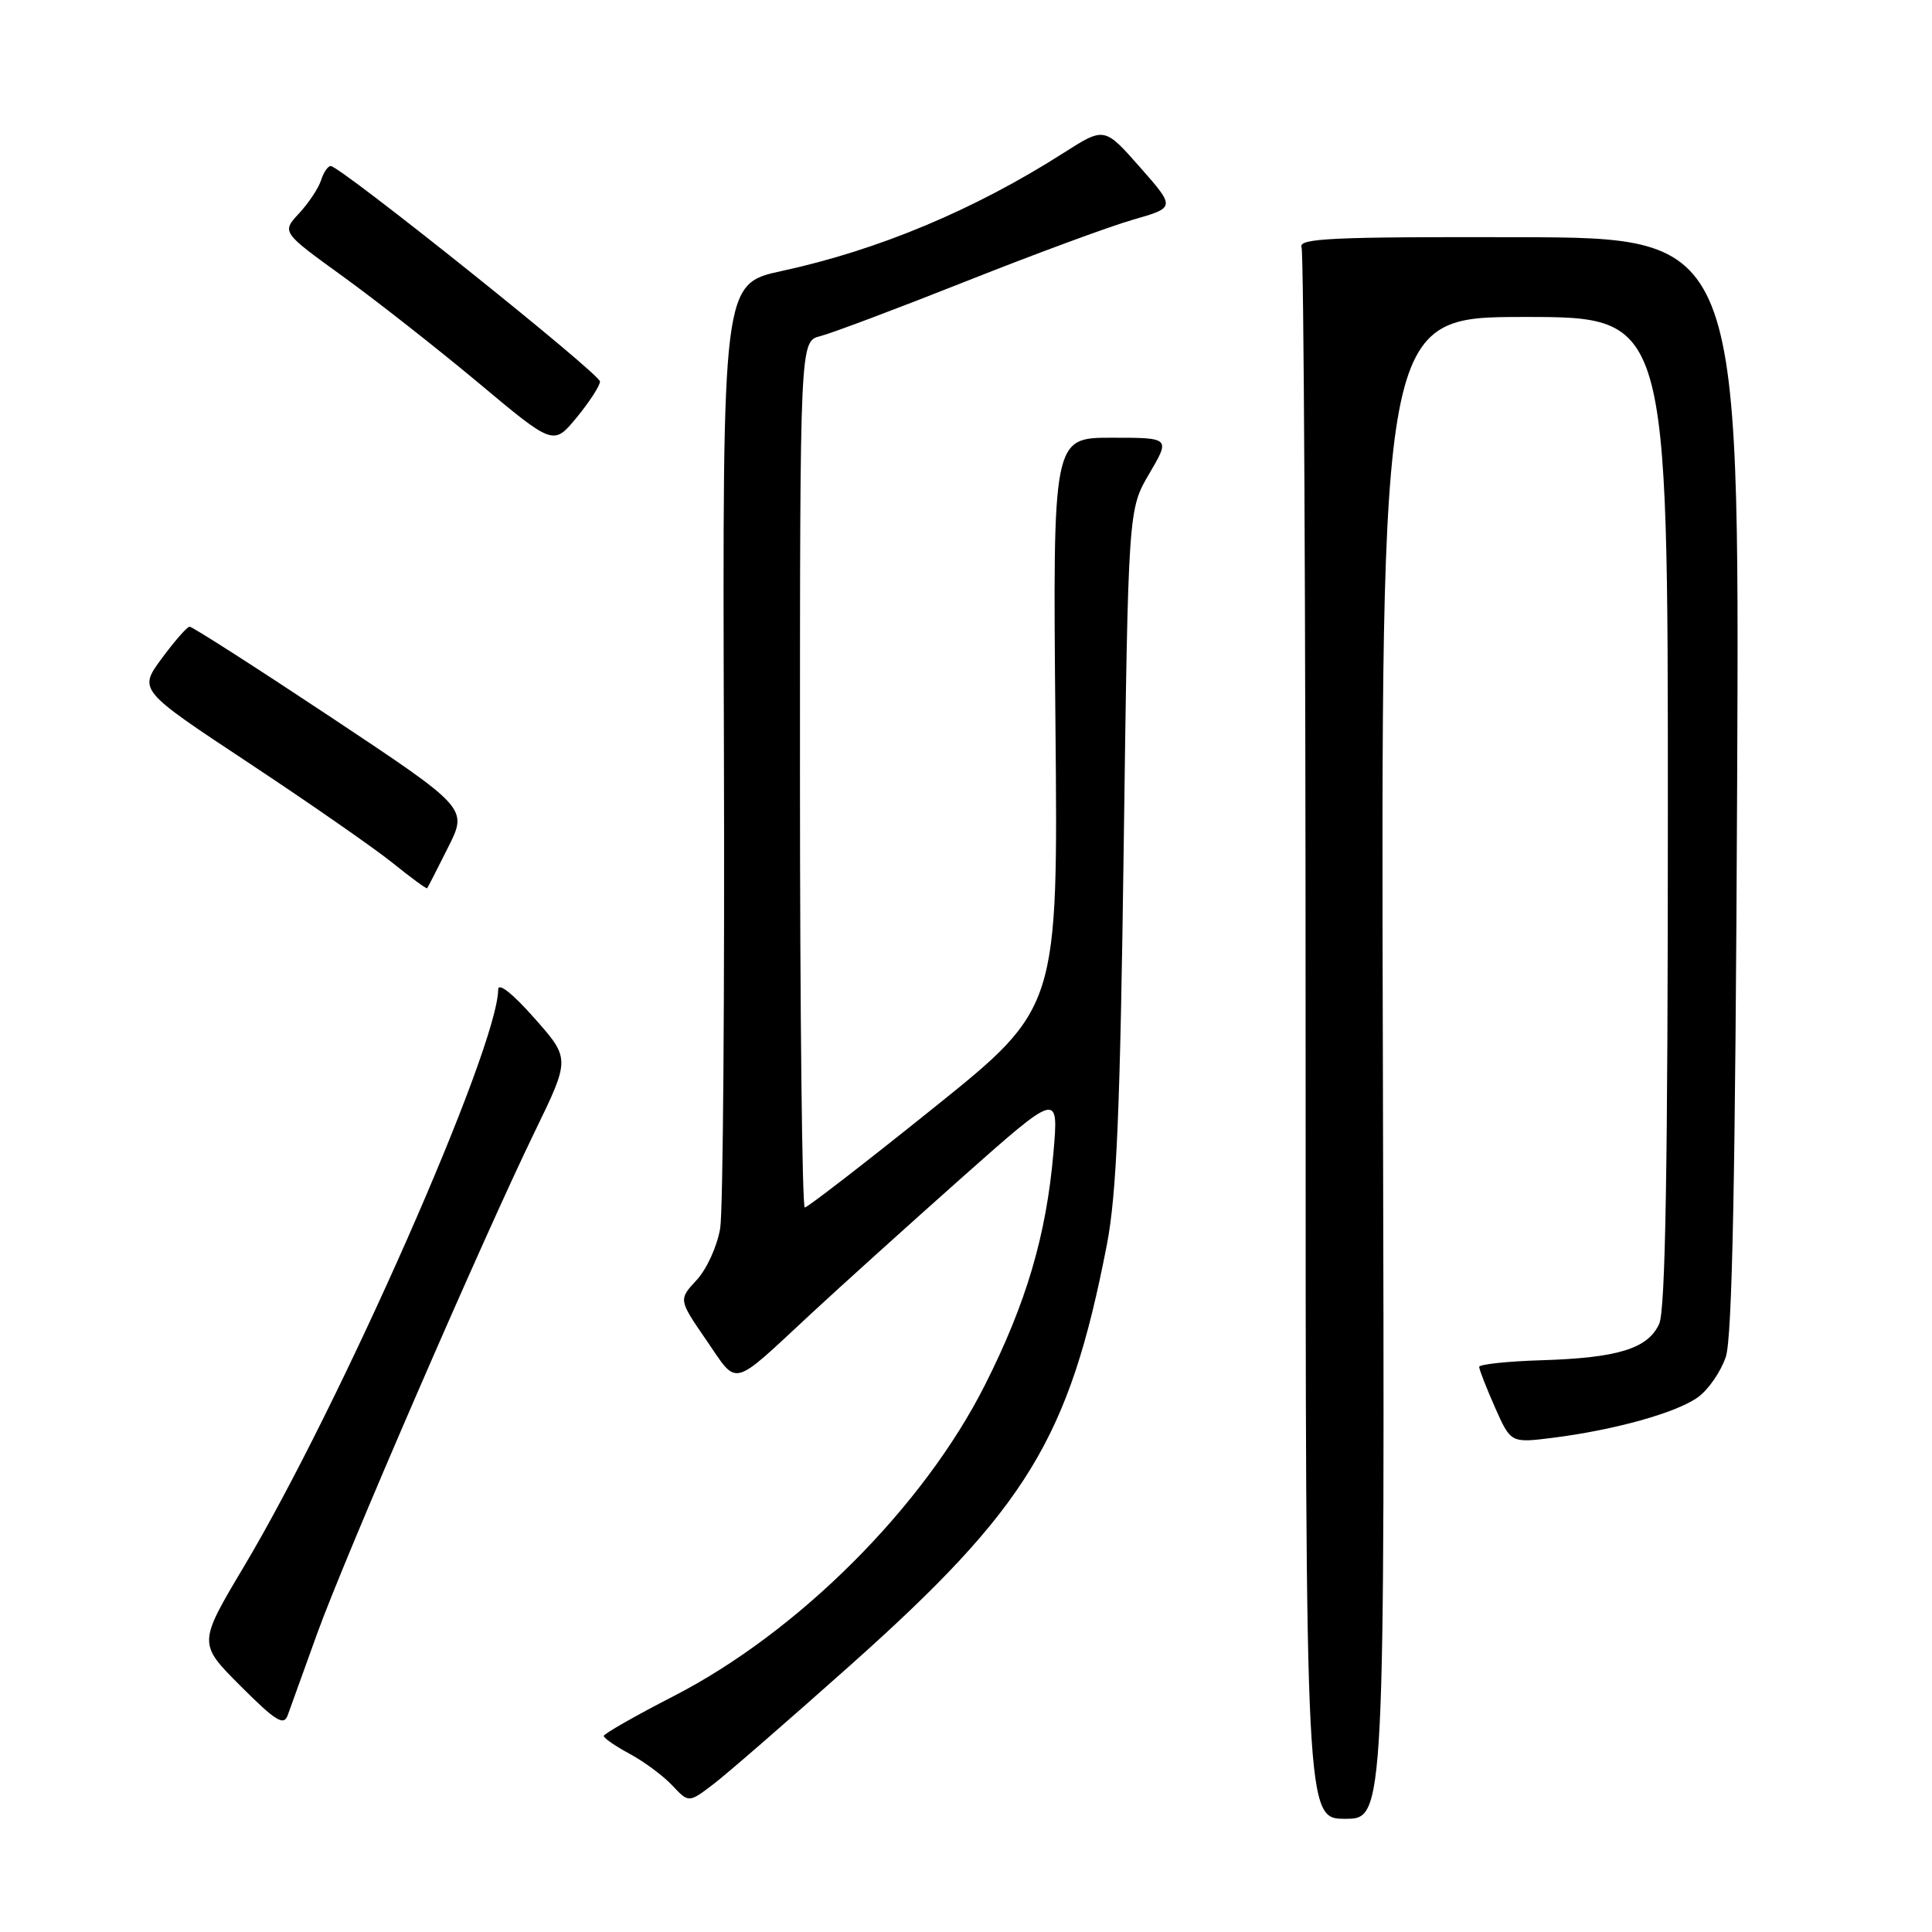 <?xml version="1.0" encoding="UTF-8" standalone="no"?>
<!DOCTYPE svg PUBLIC "-//W3C//DTD SVG 1.1//EN" "http://www.w3.org/Graphics/SVG/1.1/DTD/svg11.dtd" >
<svg xmlns="http://www.w3.org/2000/svg" xmlns:xlink="http://www.w3.org/1999/xlink" version="1.1" viewBox="0 0 256 256">
 <g >
 <path fill="currentColor"
d=" M 183.24 141.50 C 182.97 42.00 182.97 42.00 201.99 42.00 C 221.00 42.00 221.00 42.00 221.00 107.45 C 221.00 154.56 220.68 173.61 219.85 175.42 C 218.36 178.70 214.38 179.93 204.25 180.24 C 199.71 180.38 196.00 180.78 196.00 181.12 C 196.00 181.47 196.94 183.87 198.09 186.48 C 200.19 191.21 200.19 191.21 205.72 190.52 C 213.92 189.49 222.17 187.19 225.00 185.13 C 226.38 184.13 228.03 181.73 228.68 179.79 C 229.53 177.25 229.95 156.07 230.18 103.89 C 230.50 31.50 230.50 31.50 201.21 31.43 C 176.48 31.37 172.01 31.58 172.46 32.76 C 172.76 33.53 173.00 80.70 173.00 137.58 C 173.00 241.00 173.00 241.00 178.25 241.00 C 183.50 241.00 183.50 241.00 183.24 141.50 Z  M 112.61 220.71 C 136.09 199.78 141.68 190.63 146.66 164.96 C 147.96 158.26 148.43 147.25 148.90 112.00 C 149.50 67.50 149.50 67.50 152.29 62.75 C 155.08 58.00 155.08 58.00 147.29 58.00 C 139.50 58.00 139.50 58.00 139.85 95.77 C 140.21 133.55 140.21 133.55 123.75 146.77 C 114.69 154.05 106.99 160.00 106.64 160.00 C 106.29 160.00 106.00 134.17 106.00 102.61 C 106.00 45.22 106.00 45.22 108.69 44.54 C 110.17 44.17 118.83 40.91 127.94 37.30 C 137.05 33.68 147.03 30.00 150.13 29.11 C 155.76 27.50 155.76 27.50 151.05 22.15 C 146.34 16.81 146.34 16.81 140.92 20.27 C 129.10 27.81 116.40 33.13 103.62 35.90 C 95.74 37.60 95.74 37.60 95.92 98.05 C 96.03 131.30 95.81 160.41 95.43 162.74 C 95.05 165.08 93.66 168.15 92.32 169.60 C 89.90 172.21 89.90 172.21 93.61 177.60 C 97.86 183.77 96.71 184.06 107.53 174.02 C 111.39 170.44 120.34 162.36 127.42 156.07 C 140.29 144.65 140.29 144.65 139.58 152.81 C 138.62 163.74 135.99 172.65 130.52 183.50 C 122.36 199.69 105.78 216.26 89.25 224.75 C 84.17 227.36 80.01 229.74 80.00 230.02 C 80.00 230.31 81.55 231.38 83.45 232.40 C 85.34 233.42 87.88 235.30 89.08 236.58 C 91.26 238.90 91.26 238.90 94.52 236.42 C 96.32 235.05 104.45 227.98 112.61 220.71 Z  M 42.01 216.50 C 45.74 206.17 63.96 164.15 70.89 149.89 C 75.56 140.27 75.56 140.27 70.79 134.89 C 67.92 131.64 66.02 130.14 66.01 131.12 C 65.96 138.86 45.14 186.08 32.29 207.63 C 26.25 217.77 26.25 217.77 31.87 223.40 C 36.56 228.09 37.61 228.73 38.13 227.26 C 38.48 226.29 40.23 221.45 42.01 216.50 Z  M 59.37 112.29 C 61.99 107.09 61.99 107.09 43.86 95.04 C 33.89 88.42 25.46 83.02 25.12 83.04 C 24.78 83.06 23.12 84.96 21.43 87.25 C 18.35 91.43 18.35 91.43 32.93 101.07 C 40.94 106.37 49.51 112.33 51.97 114.30 C 54.42 116.28 56.51 117.81 56.60 117.70 C 56.69 117.59 57.94 115.16 59.37 112.29 Z  M 79.50 50.55 C 79.50 49.53 45.10 22.01 43.82 22.00 C 43.44 22.00 42.87 22.85 42.54 23.89 C 42.21 24.93 40.90 26.90 39.63 28.27 C 37.32 30.76 37.32 30.76 45.41 36.61 C 49.86 39.83 57.96 46.19 63.42 50.75 C 73.34 59.05 73.34 59.05 76.42 55.31 C 78.11 53.25 79.50 51.11 79.50 50.55 Z "/>
</g>
</svg>